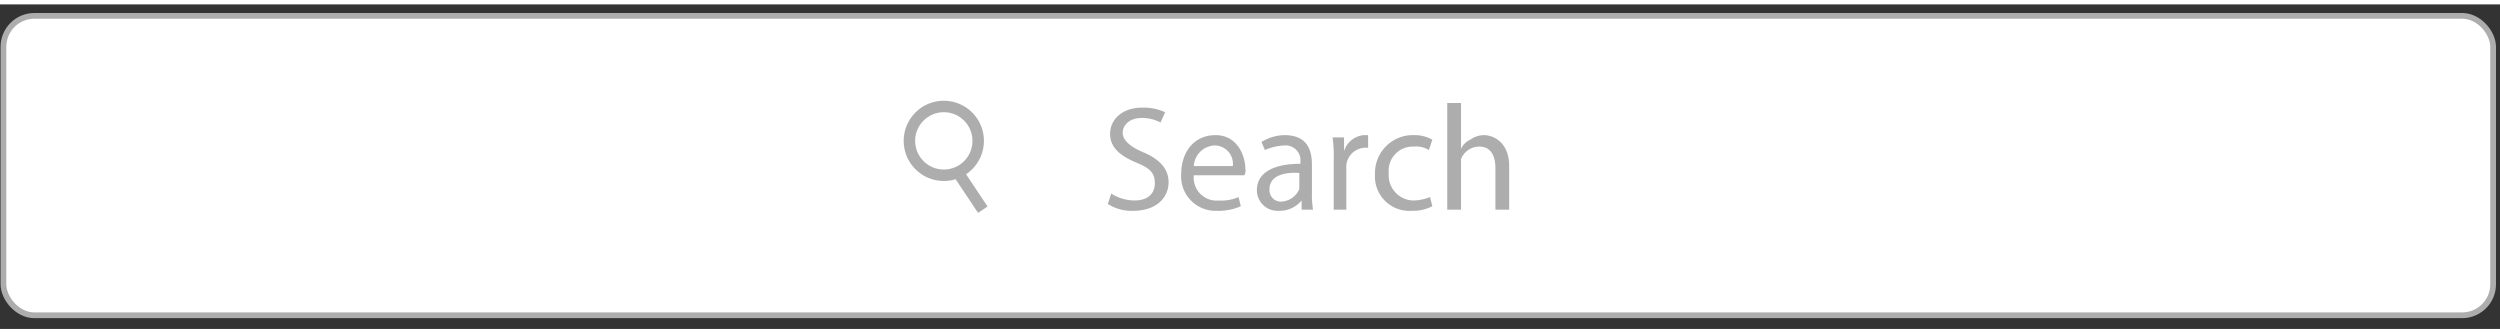 <svg id="Layer_1" data-name="Layer 1" xmlns="http://www.w3.org/2000/svg" width="3in" height="0.4in" viewBox="0 0 218 28.3"><rect x="0" y="0" width="218" height="28.3" fill="#333333" stroke="none"/><title>Artboard 1</title><rect x="0.3" y="1" width="217.1" height="26.11" rx="2.7" ry="2.7" fill="#fff" stroke="#aeadae" stroke-miterlimit="10" stroke-width="0.5"/><path d="M96.9,16.5a3.9,3.9,0,0,0,2,.6c1.2,0,1.8-.6,1.8-1.5s-.4-1.3-1.6-1.8-2.3-1.2-2.3-2.5S97.9,9,99.6,9a4.6,4.6,0,0,1,2,.4l-.4.9a3.5,3.5,0,0,0-1.6-.4c-1.2,0-1.7.7-1.7,1.3s.6,1.2,1.8,1.7,2.2,1.3,2.2,2.6-1,2.5-3.1,2.5a3.8,3.8,0,0,1-2.2-.6Z" fill="#aeadae"/><path d="M104.1,14.9a2,2,0,0,0,2.2,2.2,3.7,3.7,0,0,0,1.7-.3l.2.8a4.8,4.8,0,0,1-2.1.4,3,3,0,0,1-3.1-3.2c0-1.9,1.1-3.4,3-3.4s2.6,1.8,2.6,3a.7.7,0,0,1-.1.5Zm3.4-.8a1.6,1.6,0,0,0-1.6-1.8,1.9,1.9,0,0,0-1.8,1.8Z" fill="#aeadae"/><path d="M113.5,17.9v-.8h0a2.5,2.5,0,0,1-2,.9,1.8,1.8,0,0,1-1.9-1.8c0-1.5,1.4-2.3,3.8-2.3v-.2a1.3,1.3,0,0,0-1.4-1.4,4.7,4.7,0,0,0-1.7.4L110,12a3.9,3.9,0,0,1,2-.6c2,0,2.4,1.3,2.4,2.6v2.4a7.6,7.6,0,0,0,.1,1.5Zm-.2-3.2c-1.2-.1-2.6.2-2.6,1.4a1,1,0,0,0,1,1.1,1.8,1.8,0,0,0,1.6-1.1V14.7Z" fill="#aeadae"/><path d="M116.3,13.5a11.5,11.5,0,0,0-.1-1.9h1v1.2h0a2,2,0,0,1,1.7-1.4h.4v1.1H119a1.7,1.7,0,0,0-1.6,1.5v3.9h-1.1Z" fill="#aeadae"/><path d="M124.9,17.6a3.7,3.7,0,0,1-1.8.4,3,3,0,0,1-3.2-3.2,3.3,3.3,0,0,1,3.4-3.4,3.1,3.1,0,0,1,1.6.4l-.3.9a2.1,2.1,0,0,0-1.3-.3,2.1,2.1,0,0,0-2.2,2.3,2.2,2.2,0,0,0,2.2,2.4,4.2,4.2,0,0,0,1.4-.3Z" fill="#aeadae"/><path d="M126.2,8.6h1.2v4h0a1.6,1.6,0,0,1,.8-.8,2.1,2.1,0,0,1,1.2-.4c.8,0,2.2.6,2.2,2.7v3.8h-1.2V14.3c0-1.1-.4-1.9-1.4-1.9a1.7,1.7,0,0,0-1.6,1.1v4.4h-1.2Z" fill="#aeadae"/><circle cx="82.3" cy="11.9" r="3" fill="none" stroke="#aeadae" stroke-miterlimit="10"/><line x1="83.5" y1="14.6" x2="85.7" y2="17.9" fill="none" stroke="#aeadae" stroke-miterlimit="10"/></svg>